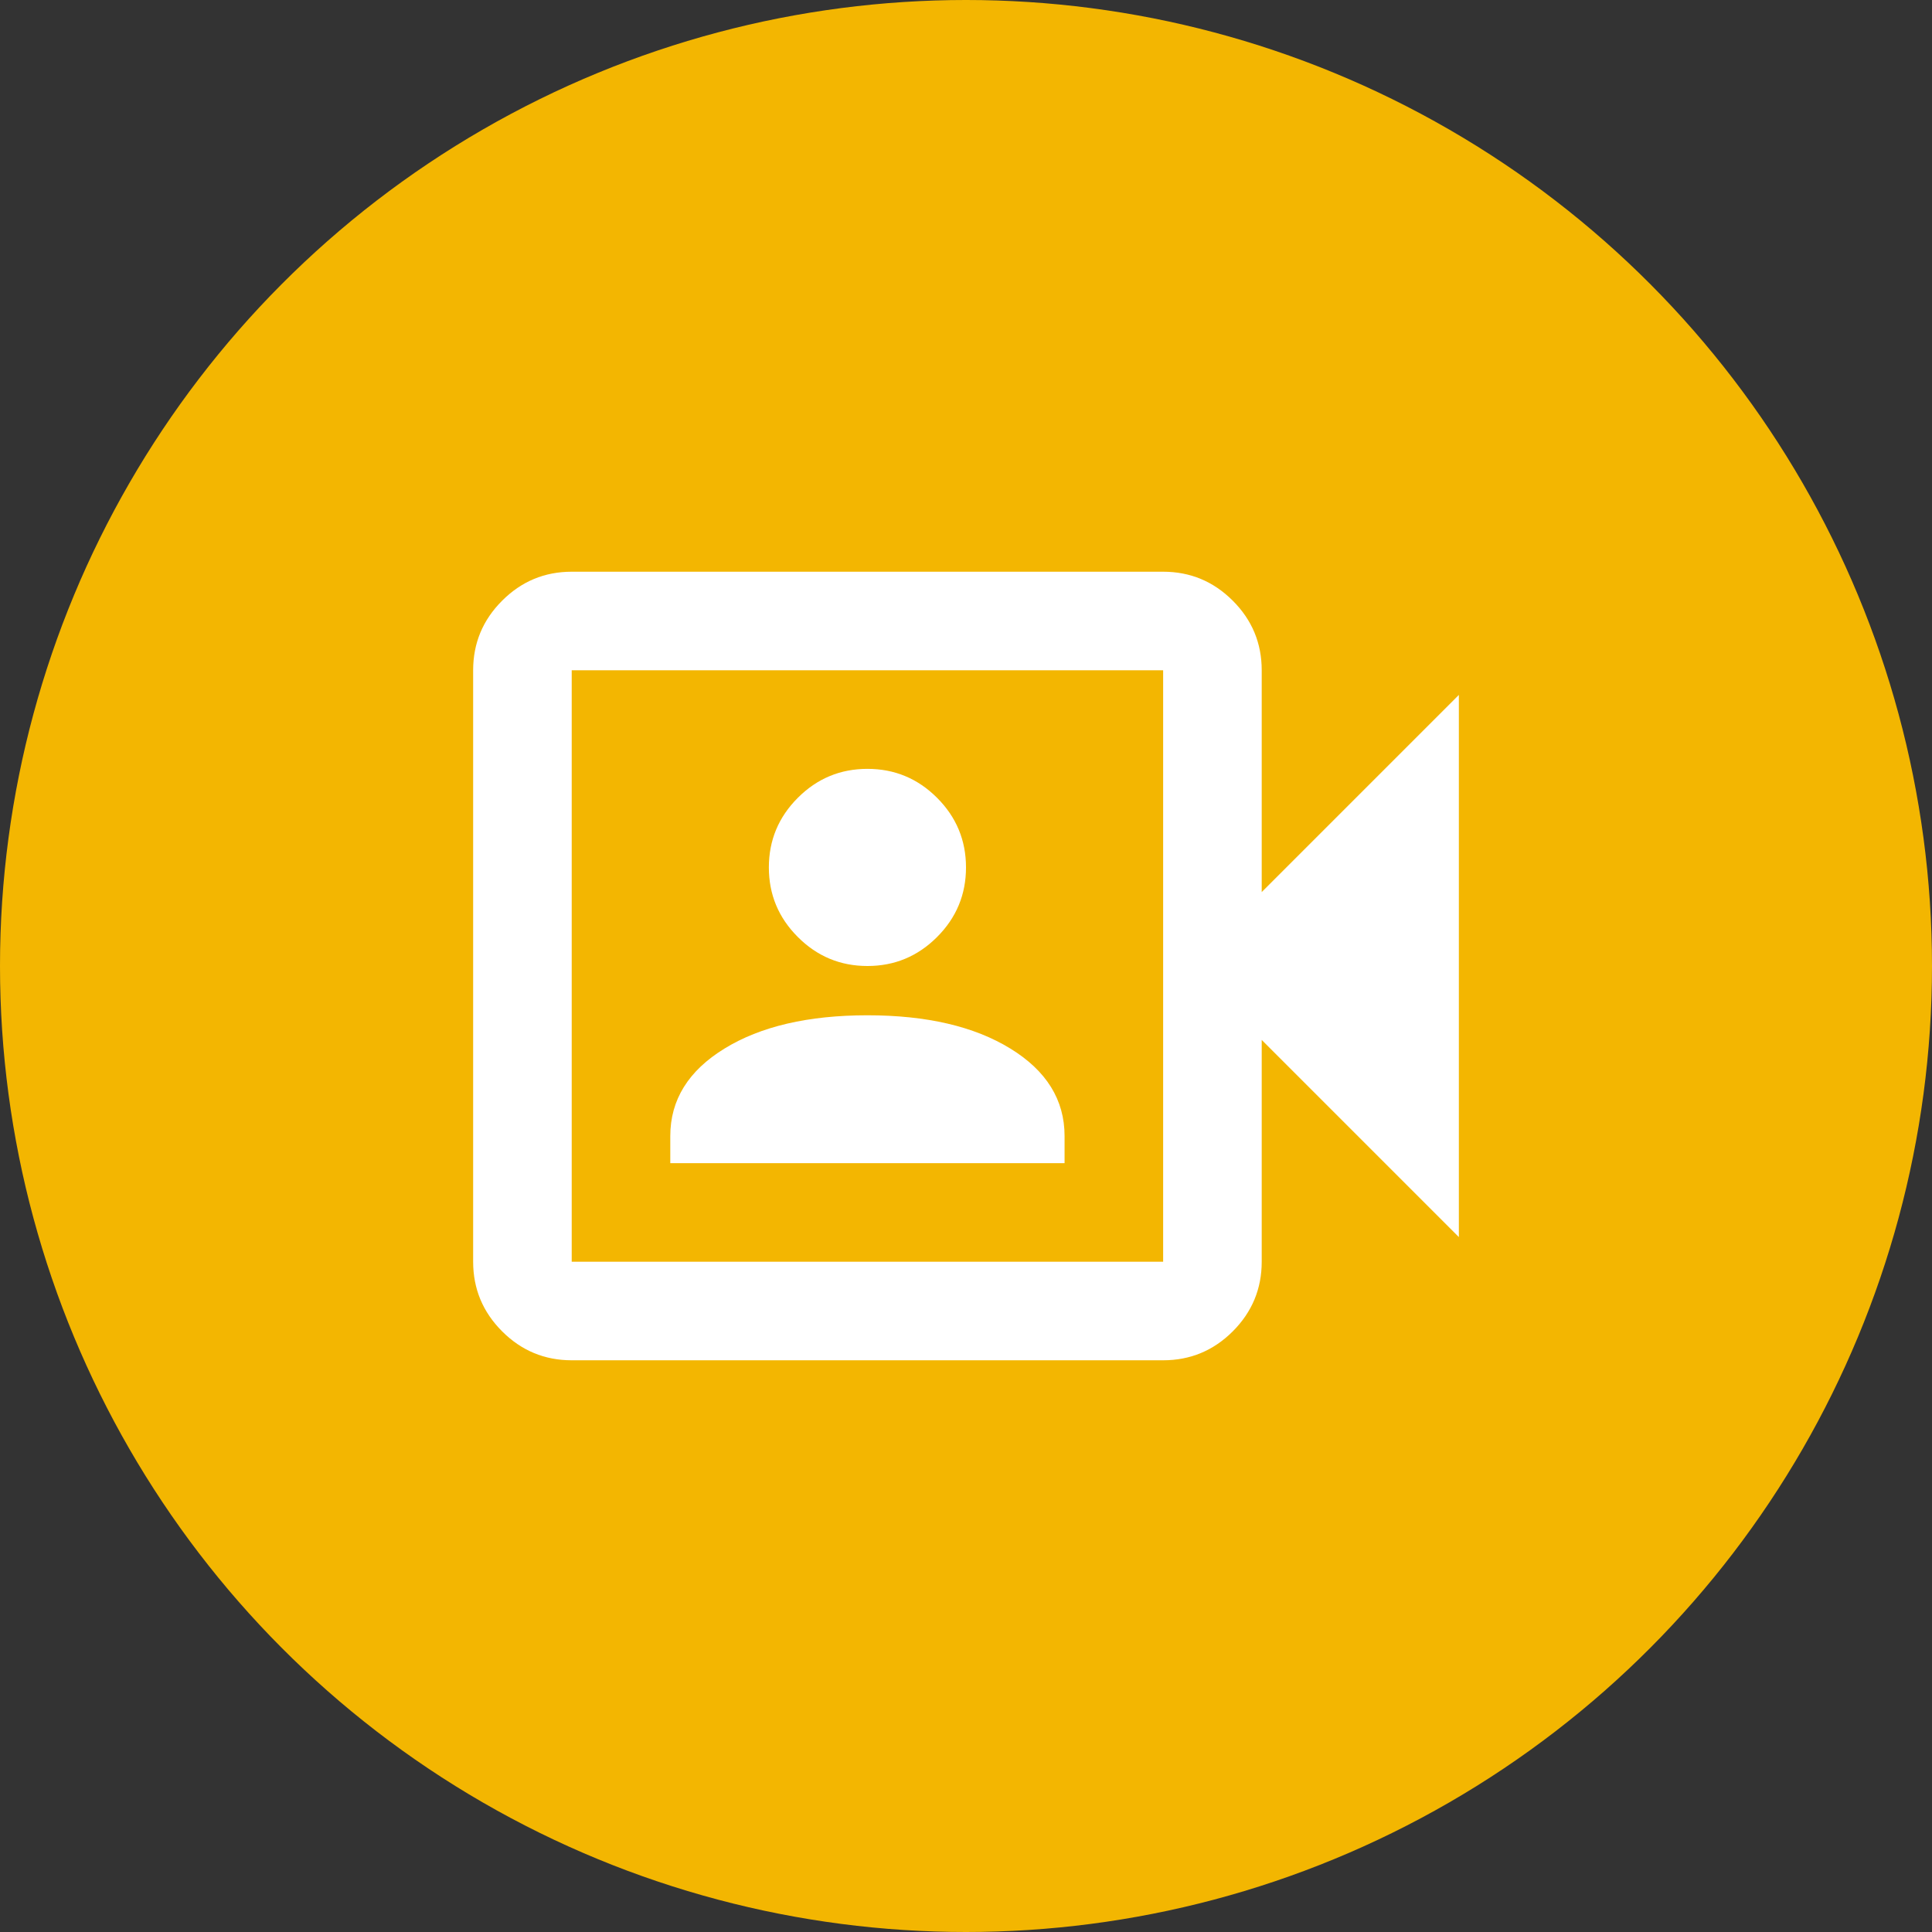 <svg width="98" height="98" viewBox="0 0 98 98" fill="none" xmlns="http://www.w3.org/2000/svg">
<rect x="0" y="0" width="98" height="98" fill="#333333" stroke="none"/>
<circle cx="49" cy="49" r="49" fill="#F3B601"/>
<mask id="mask0_0_1" style="mask-type:alpha" maskUnits="userSpaceOnUse" x="19" y="19" width="60" height="60">
<rect x="19" y="19" width="60" height="60" fill="#D9D9D9"/>
</mask>
<g mask="url(#mask0_0_1)">
<path d="M34 59H54V57.625C54 55.792 53.083 54.312 51.25 53.188C49.417 52.062 47 51.5 44 51.5C41 51.5 38.583 52.062 36.75 53.188C34.917 54.312 34 55.792 34 57.625V59ZM44 49C45.375 49 46.553 48.51 47.532 47.53C48.511 46.552 49 45.375 49 44C49 42.625 48.511 41.447 47.532 40.468C46.553 39.489 45.375 39 44 39C42.625 39 41.448 39.489 40.47 40.468C39.49 41.447 39 42.625 39 44C39 45.375 39.49 46.552 40.47 47.53C41.448 48.51 42.625 49 44 49ZM29 69C27.625 69 26.448 68.511 25.47 67.532C24.49 66.552 24 65.375 24 64V34C24 32.625 24.49 31.448 25.47 30.47C26.448 29.49 27.625 29 29 29H59C60.375 29 61.553 29.49 62.532 30.47C63.511 31.448 64 32.625 64 34V45.25L74 35.25V62.75L64 52.75V64C64 65.375 63.511 66.552 62.532 67.532C61.553 68.511 60.375 69 59 69H29ZM29 64H59V34H29V64Z" fill="white"/>
</g>
</svg>
